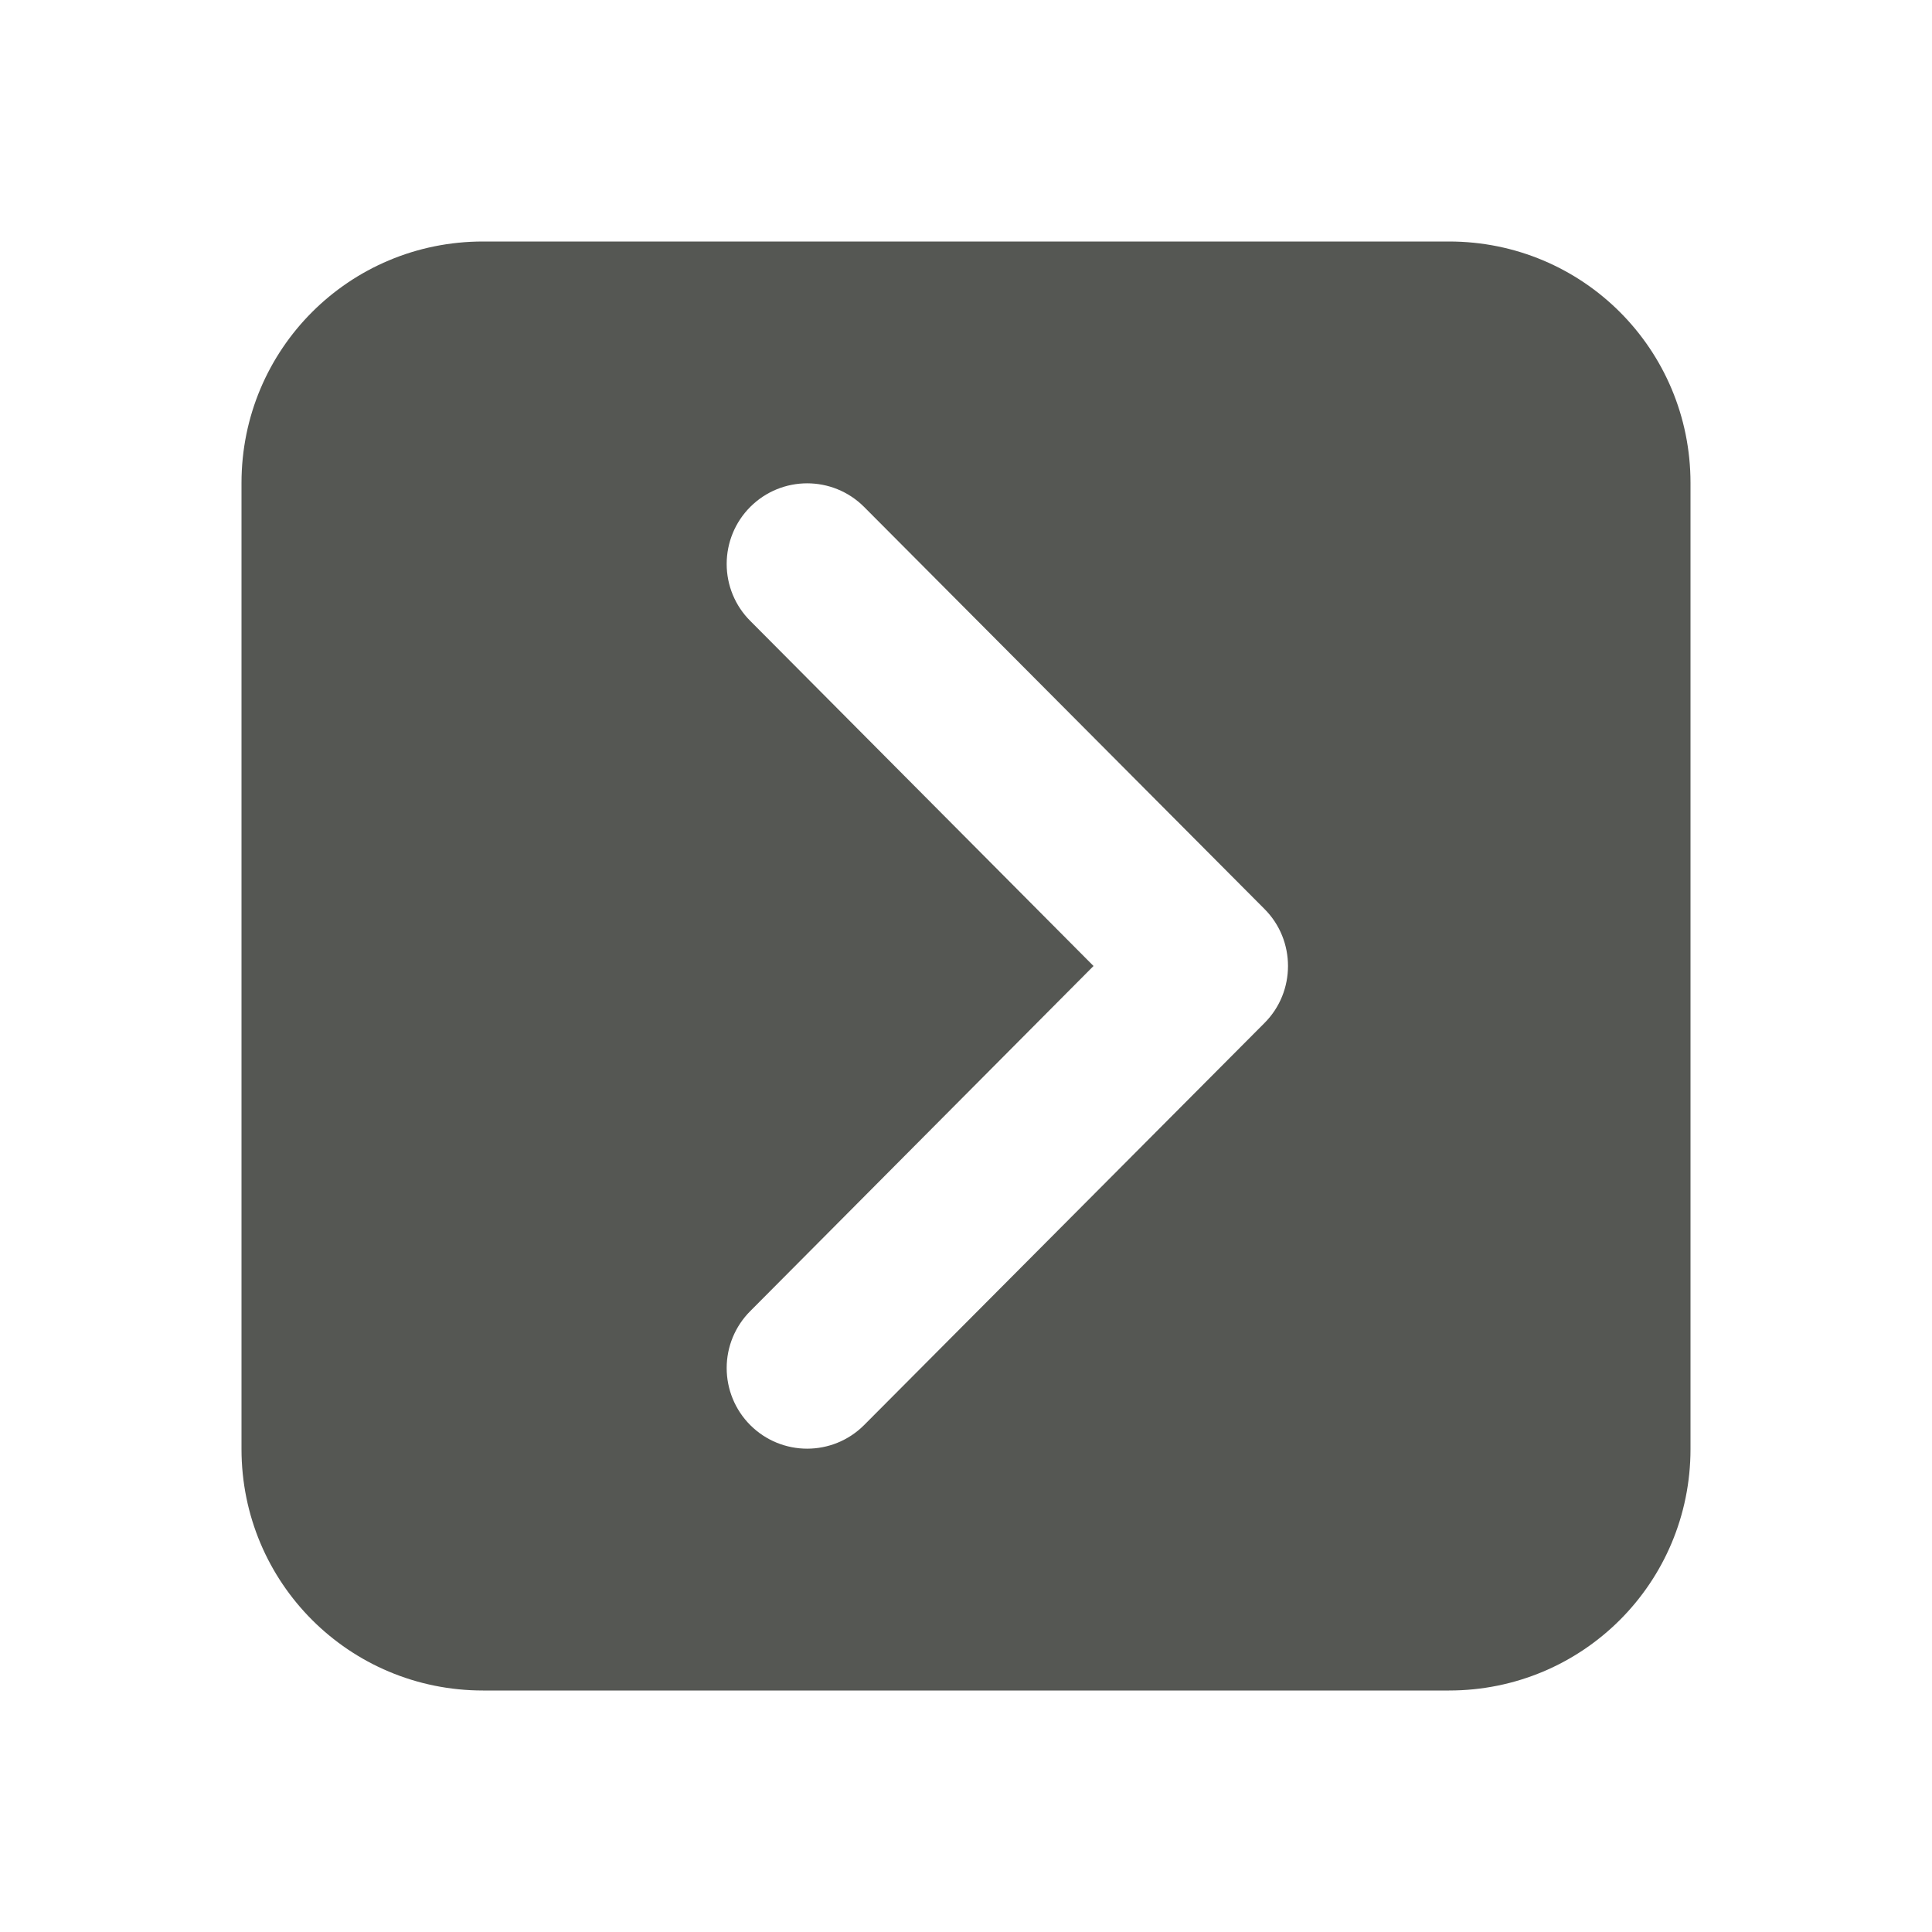 <svg viewBox="0 0 24 24" xmlns="http://www.w3.org/2000/svg"><path d="m18 3c1.662 0 3 1.338 3 3v12c0 1.662-1.338 3-3 3h-12c-1.662 0-3-1.338-3-3v-12c0-1.662 1.338-3 3-3zm-7.973 3.004c-.256 0-.512.098-.707.293-.188.188-.293.443-.293.709 0.0.265.105.52.293.707l4.264 4.287-4.264 4.287c-.188.188-.293.442-.293.707-0.0.266.105.521.293.709.195.195.451.293.707.293.256 0 .512-.098.707-.293l4.973-4.994c.196-.195.293-.453.293-.709s-.097-.514-.293-.709l-4.973-4.994c-.195-.195-.451-.293-.707-.293z" fill="#555753"/></svg>